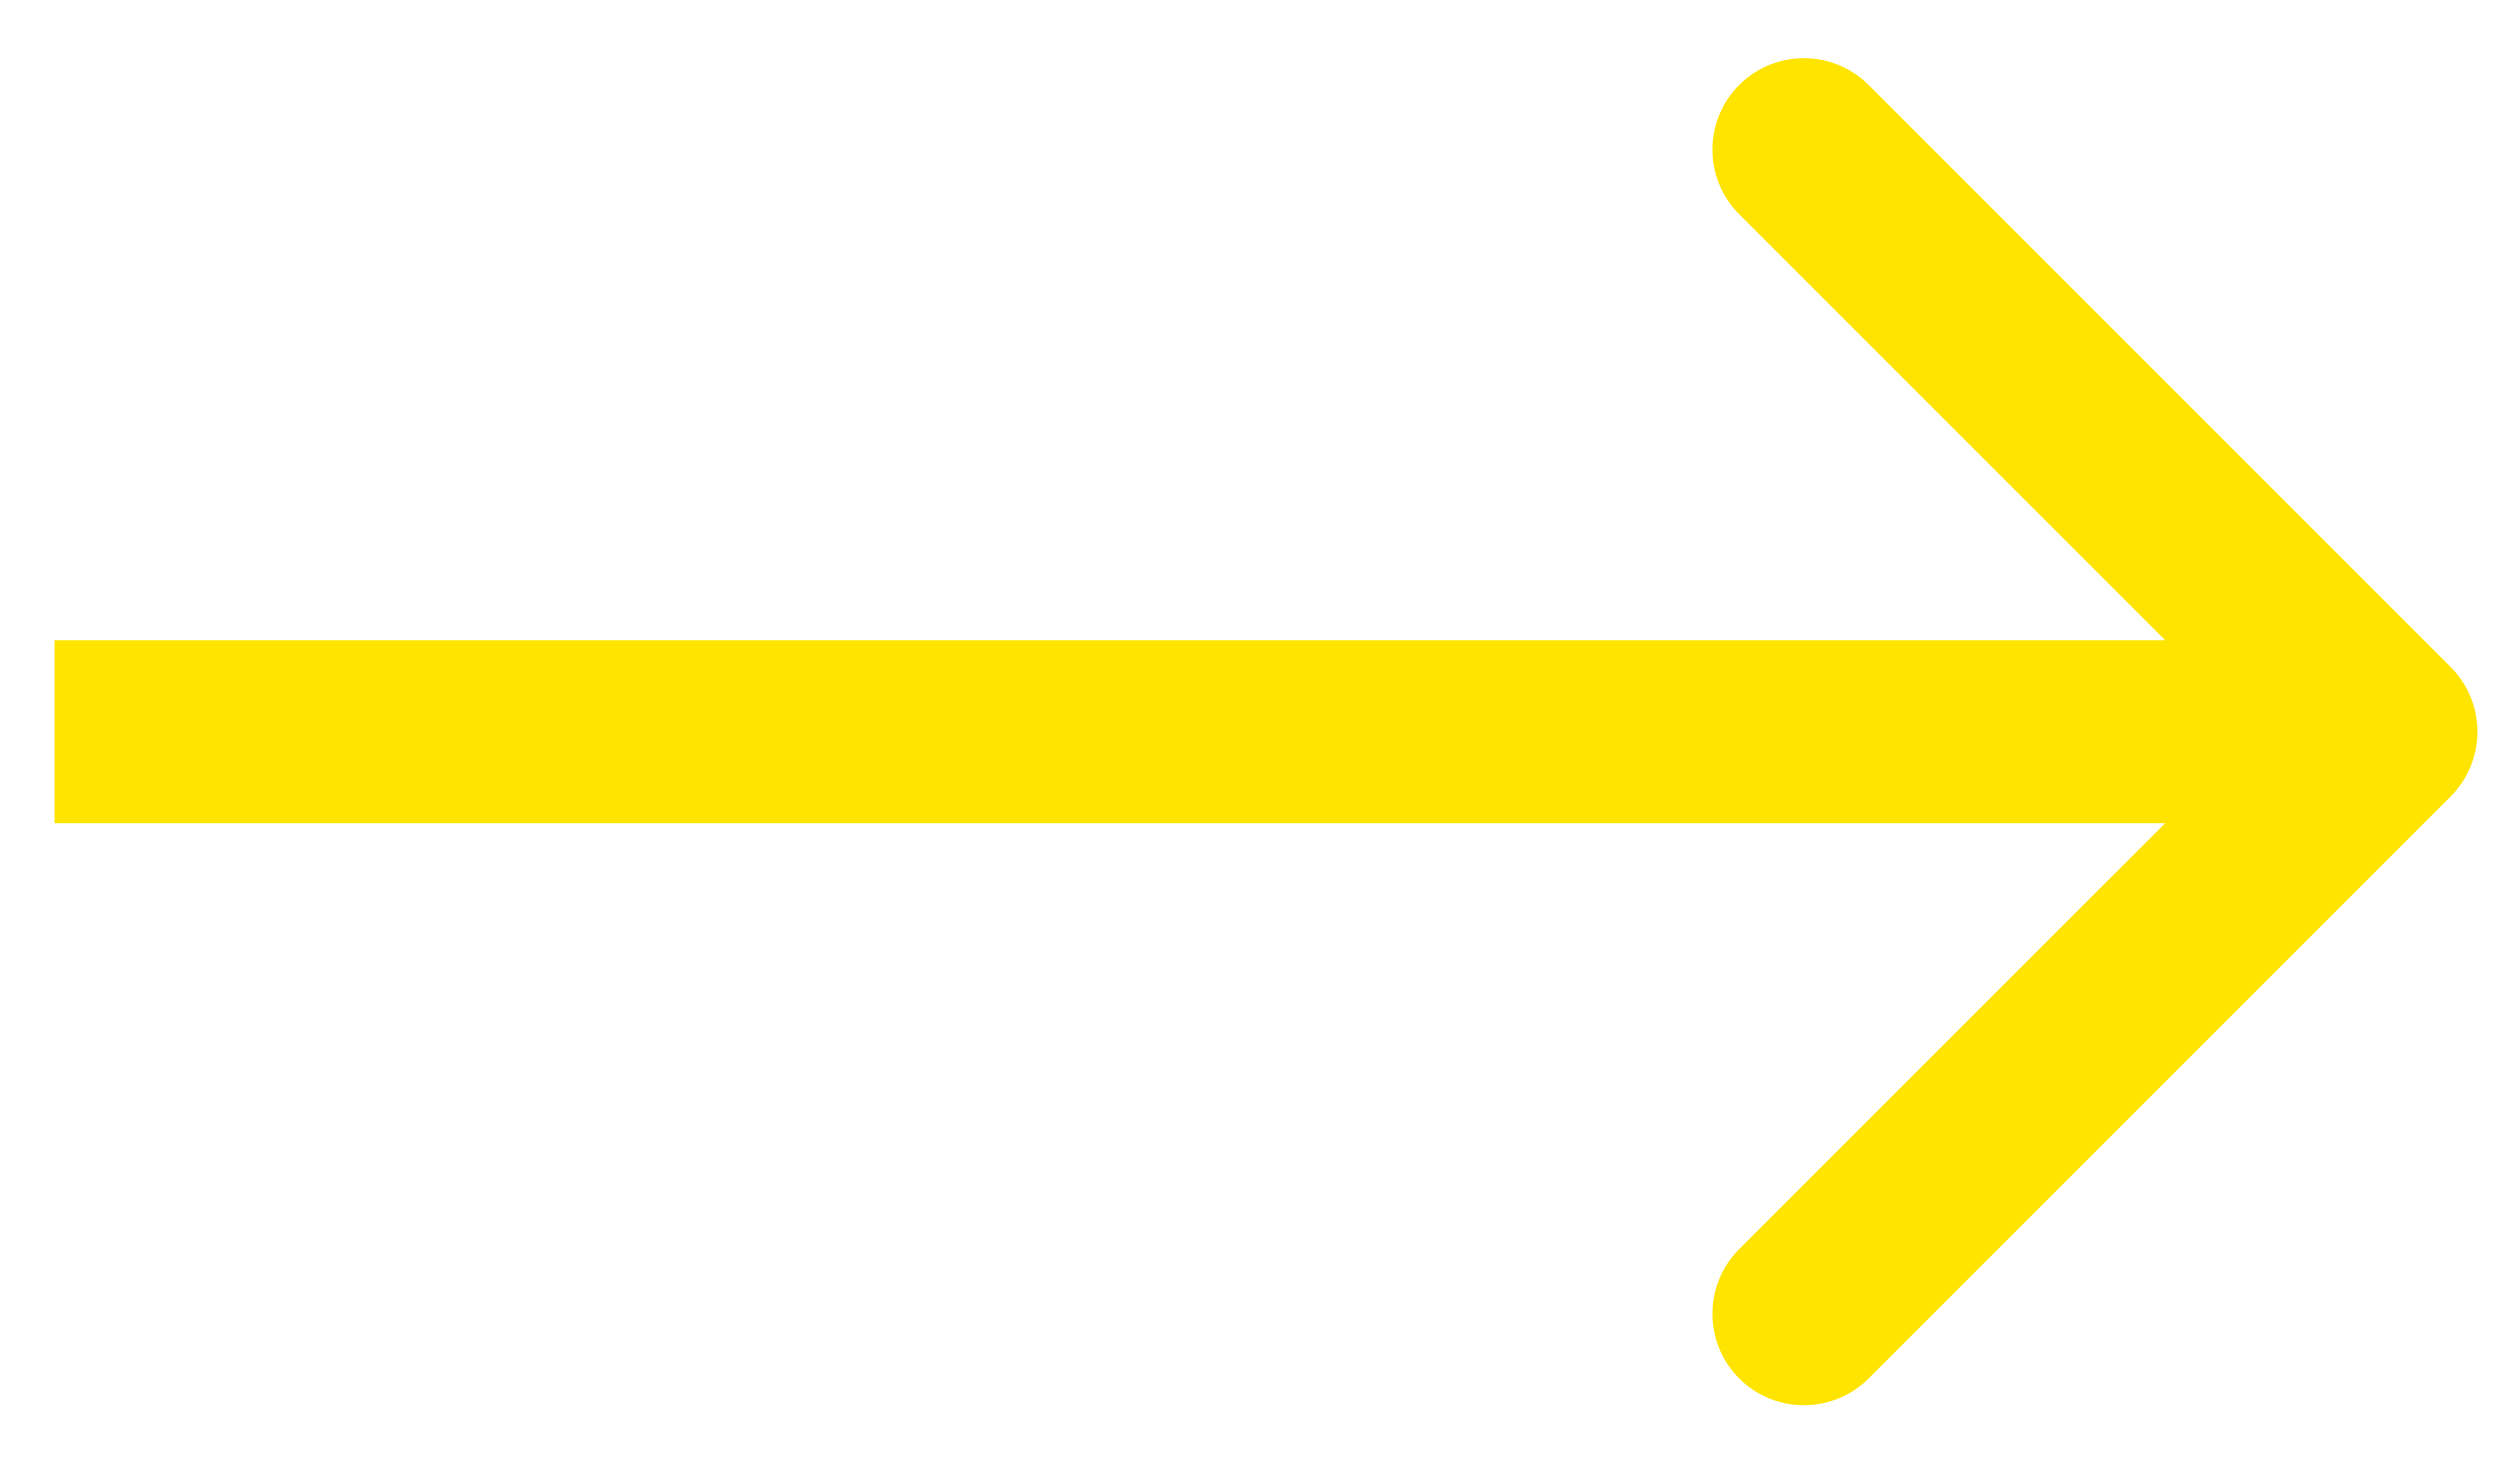 <svg width="41" height="24" viewBox="0 0 41 24" fill="none" xmlns="http://www.w3.org/2000/svg">
<path d="M40.191 13.061C40.776 12.475 40.776 11.525 40.191 10.939L30.645 1.393C30.059 0.808 29.109 0.808 28.523 1.393C27.938 1.979 27.938 2.929 28.523 3.515L37.009 12L28.523 20.485C27.938 21.071 27.938 22.021 28.523 22.607C29.109 23.192 30.059 23.192 30.645 22.607L40.191 13.061ZM0.895 13.5H39.13V10.5H0.895V13.5Z" fill="#FFE400"/>
</svg>
